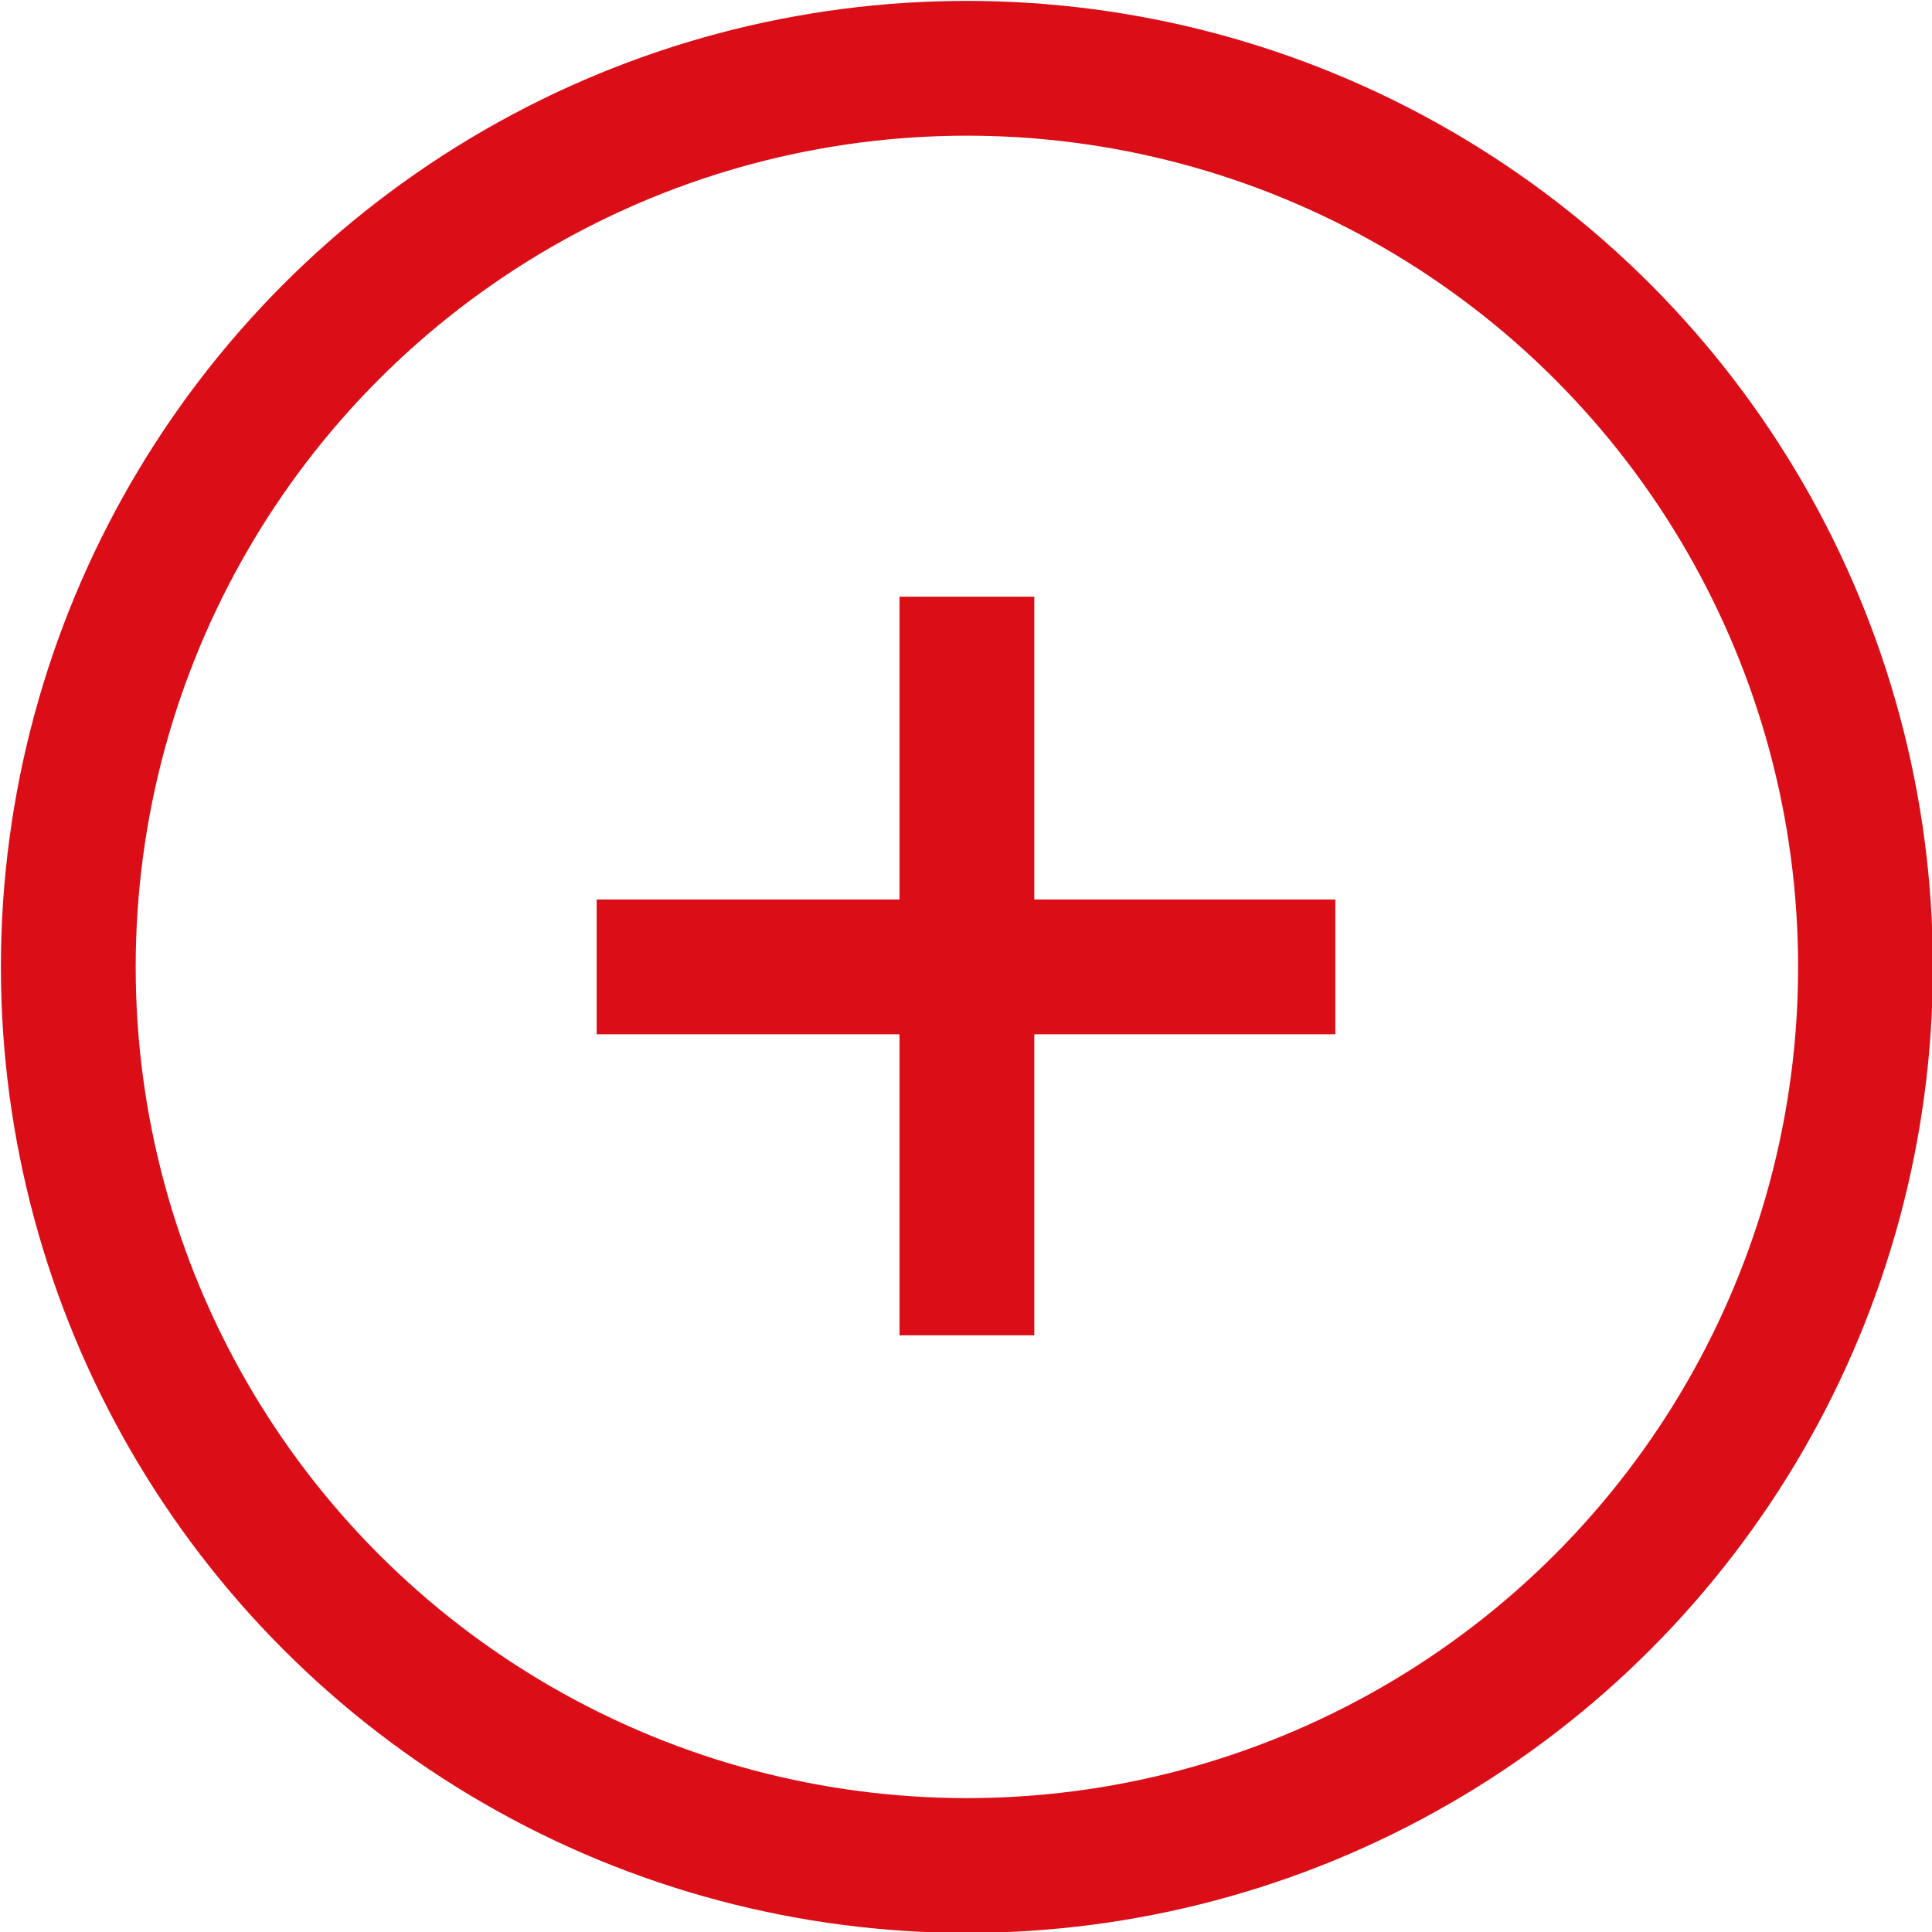 <svg xmlns="http://www.w3.org/2000/svg" width="10.75" height="10.75" viewBox="0 0 10.75 10.75"><defs><style>.a{fill:none;stroke:#db0e18;stroke-miterlimit:10;stroke-width:0.75px;}</style></defs><title>KH_Sprite</title><line class="a" x1="3.32" y1="5.38" x2="7.43" y2="5.38"/><circle class="a" cx="5.38" cy="5.38" r="5"/><line class="a" x1="5.38" y1="3.32" x2="5.38" y2="7.43"/></svg>